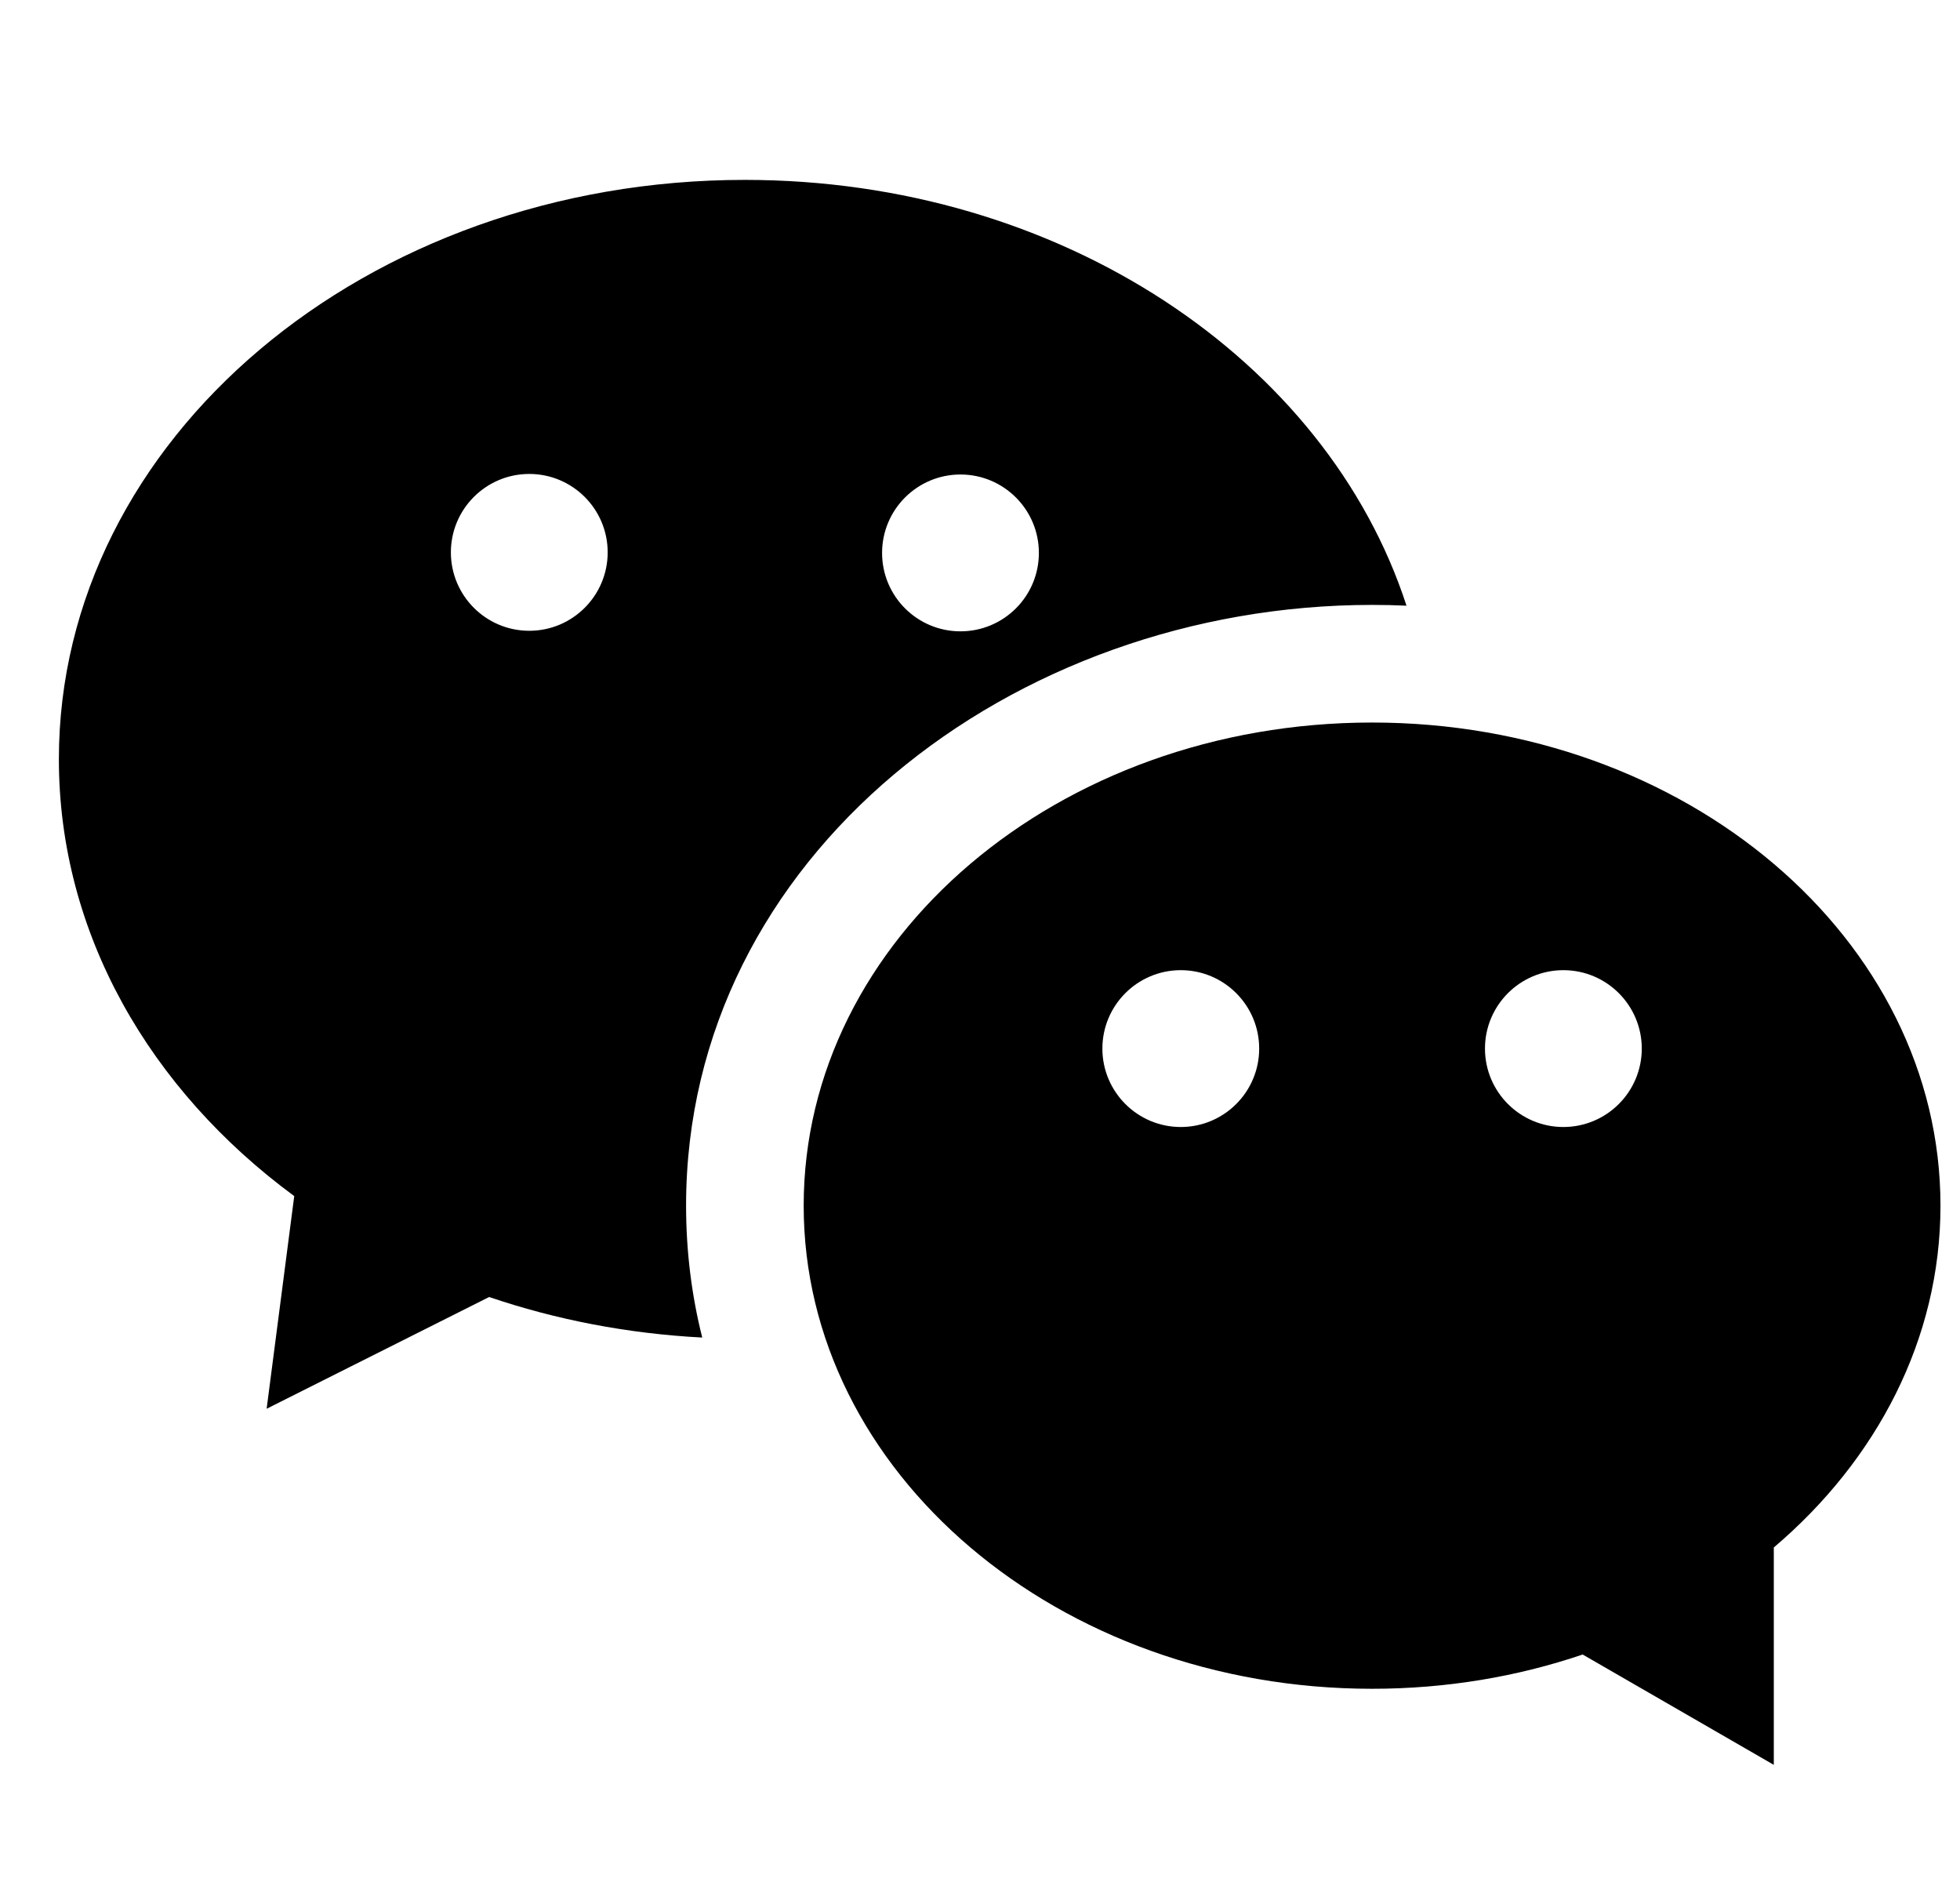 <svg width="25" height="24" viewBox="0 0 25 24" fill="none" xmlns="http://www.w3.org/2000/svg">
    <path fill-rule="evenodd" clip-rule="evenodd"
        d="M17.501 7.714C17.648 7.714 17.794 7.717 17.94 7.724C16.924 4.594 13.53 2.294 9.501 2.294C4.668 2.294 0.751 5.602 0.751 9.682C0.751 11.905 1.913 13.899 3.753 15.253L3.401 17.965L6.239 16.54C7.087 16.828 8.001 17.007 8.957 17.057C8.822 16.52 8.751 15.958 8.751 15.375C8.751 10.924 12.907 7.714 17.501 7.714ZM6.751 8.044C7.303 8.044 7.751 7.596 7.751 7.044C7.751 6.492 7.303 6.044 6.751 6.044C6.199 6.044 5.751 6.492 5.751 7.044C5.751 7.596 6.199 8.044 6.751 8.044ZM12.251 8.051C12.803 8.051 13.251 7.604 13.251 7.051C13.251 6.499 12.803 6.051 12.251 6.051C11.699 6.051 11.251 6.499 11.251 7.051C11.251 7.604 11.699 8.051 12.251 8.051Z"
        fill="black" />
    <path fill-rule="evenodd" clip-rule="evenodd"
        d="M24.751 15.375C24.751 17.077 23.938 18.619 22.625 19.734V22.506L20.187 21.099C19.357 21.381 18.45 21.536 17.501 21.536C13.497 21.536 10.251 18.777 10.251 15.375C10.251 11.972 13.497 9.214 17.501 9.214C21.505 9.214 24.751 11.972 24.751 15.375ZM14.061 13.372C14.061 13.924 14.509 14.372 15.061 14.372C15.613 14.372 16.061 13.924 16.061 13.372C16.061 12.82 15.613 12.372 15.061 12.372C14.509 12.372 14.061 12.82 14.061 13.372ZM18.941 13.372C18.941 13.924 19.389 14.372 19.941 14.372C20.493 14.372 20.941 13.924 20.941 13.372C20.941 12.82 20.493 12.372 19.941 12.372C19.389 12.372 18.941 12.82 18.941 13.372Z"
        fill="black" />
</svg>